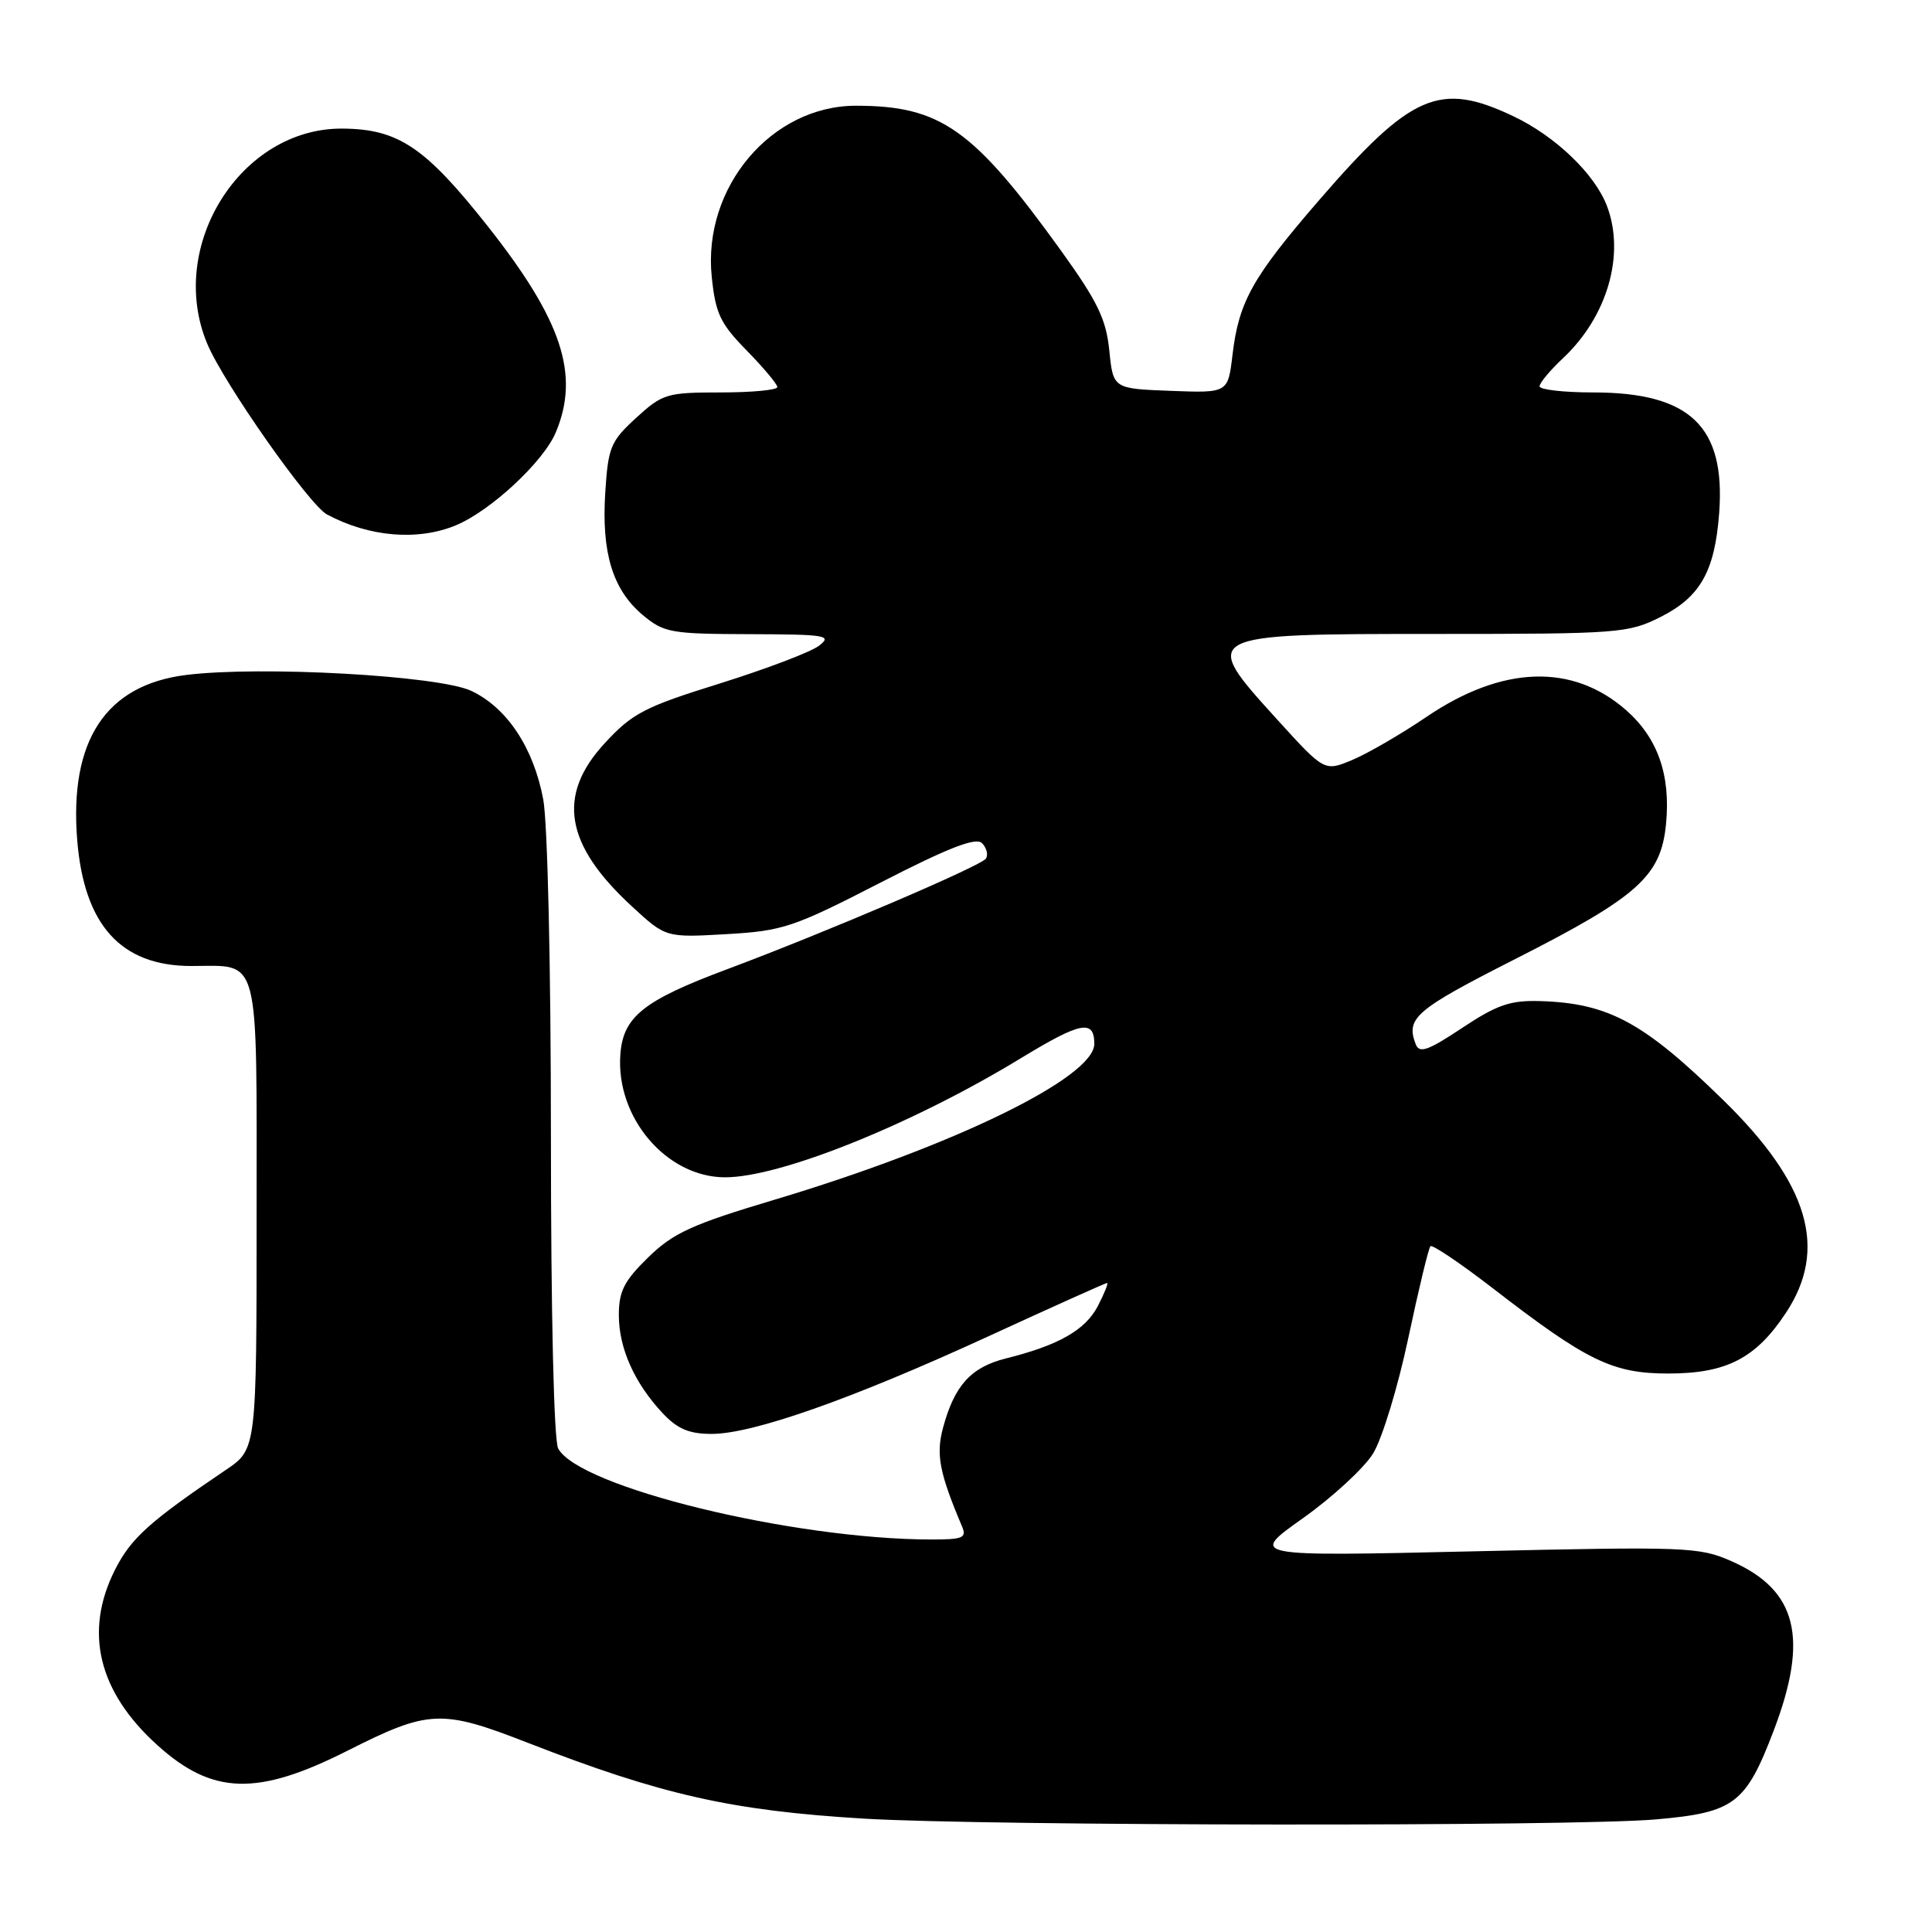 <?xml version="1.0" encoding="UTF-8" standalone="no"?>
<!DOCTYPE svg PUBLIC "-//W3C//DTD SVG 1.1//EN" "http://www.w3.org/Graphics/SVG/1.1/DTD/svg11.dtd" >
<svg xmlns="http://www.w3.org/2000/svg" xmlns:xlink="http://www.w3.org/1999/xlink" version="1.1" viewBox="0 0 256 256">
 <g >
 <path fill="currentColor"
d=" M 219.42 241.08 C 229.81 240.17 231.32 239.03 235.03 229.30 C 239.70 217.03 238.13 210.71 229.44 206.87 C 225.16 204.98 223.54 204.91 195.22 205.56 C 165.50 206.24 165.50 206.24 172.63 201.18 C 176.56 198.39 180.75 194.53 181.94 192.60 C 183.13 190.67 185.23 183.80 186.60 177.33 C 187.97 170.87 189.29 165.38 189.54 165.13 C 189.79 164.88 193.48 167.37 197.75 170.66 C 210.31 180.37 213.67 182.00 221.09 182.00 C 228.78 181.99 232.66 179.99 236.65 173.95 C 242.24 165.50 239.70 156.87 228.35 145.78 C 217.79 135.45 213.13 132.93 204.09 132.65 C 200.14 132.53 198.39 133.12 193.75 136.20 C 189.21 139.22 188.07 139.62 187.59 138.37 C 186.25 134.89 187.54 133.80 200.77 127.08 C 217.08 118.80 220.09 116.11 220.76 109.16 C 221.38 102.68 219.66 97.79 215.47 94.10 C 208.36 87.86 199.04 88.18 188.99 95.01 C 185.64 97.28 181.23 99.84 179.20 100.69 C 175.50 102.24 175.50 102.24 169.26 95.37 C 158.94 84.01 158.95 84.00 190.49 84.00 C 214.52 84.00 215.76 83.90 220.04 81.75 C 225.31 79.09 227.22 75.70 227.80 67.97 C 228.65 56.50 223.95 52.00 211.10 52.00 C 207.19 52.00 204.00 51.63 204.00 51.19 C 204.00 50.74 205.41 49.05 207.13 47.44 C 212.99 41.93 215.36 33.73 212.94 27.32 C 211.34 23.07 206.09 18.03 200.50 15.39 C 190.76 10.77 187.01 12.40 174.79 26.52 C 165.94 36.76 164.15 39.96 163.31 47.04 C 162.71 52.08 162.71 52.08 155.11 51.79 C 147.50 51.50 147.50 51.50 146.99 46.45 C 146.57 42.29 145.43 39.94 140.61 33.24 C 128.97 17.08 124.65 14.02 113.45 14.01 C 102.23 13.99 93.08 24.83 94.31 36.69 C 94.81 41.54 95.44 42.88 98.94 46.44 C 101.17 48.72 103.00 50.90 103.00 51.29 C 103.00 51.68 99.62 52.00 95.49 52.00 C 88.35 52.00 87.79 52.17 84.29 55.37 C 80.90 58.48 80.58 59.26 80.20 65.27 C 79.69 73.25 81.18 78.13 85.14 81.47 C 87.97 83.84 88.85 84.00 99.33 84.03 C 109.52 84.06 110.32 84.20 108.50 85.58 C 107.40 86.41 101.49 88.65 95.36 90.57 C 85.37 93.68 83.79 94.51 80.11 98.50 C 73.76 105.39 74.84 111.91 83.71 120.08 C 88.22 124.24 88.22 124.24 96.25 123.78 C 103.74 123.35 105.12 122.89 116.65 116.96 C 125.68 112.32 129.31 110.91 130.12 111.72 C 130.73 112.33 130.96 113.25 130.65 113.76 C 130.06 114.72 109.38 123.56 96.29 128.45 C 85.26 132.57 82.56 134.73 82.20 139.72 C 81.58 148.08 88.32 155.99 96.07 156.00 C 103.45 156.00 120.92 148.97 135.35 140.17 C 143.21 135.39 145.00 135.05 145.00 138.32 C 145.00 142.77 126.36 151.86 102.69 158.95 C 91.67 162.24 89.21 163.37 85.89 166.61 C 82.70 169.72 82.00 171.10 82.00 174.25 C 82.00 178.64 84.06 183.25 87.80 187.25 C 89.76 189.34 91.31 190.00 94.29 190.00 C 99.77 190.00 112.86 185.39 130.92 177.09 C 139.40 173.19 146.50 170.00 146.70 170.00 C 146.89 170.00 146.34 171.37 145.48 173.04 C 143.83 176.23 140.30 178.25 133.29 180.00 C 128.66 181.16 126.47 183.57 124.96 189.18 C 124.00 192.71 124.47 195.17 127.47 202.25 C 128.12 203.78 127.60 204.00 123.36 203.99 C 105.00 203.96 76.70 197.05 73.96 191.93 C 73.39 190.87 73.00 173.98 73.00 150.70 C 73.00 128.16 72.56 108.98 71.98 105.91 C 70.69 99.07 67.19 93.79 62.46 91.55 C 58.19 89.52 34.53 88.20 24.64 89.44 C 14.01 90.77 9.17 98.12 10.23 111.31 C 11.14 122.58 16.02 127.99 25.32 128.00 C 34.57 128.00 34.00 125.83 34.00 161.04 C 34.00 192.02 34.00 192.02 29.94 194.76 C 19.83 201.59 17.36 203.81 15.25 207.98 C 11.09 216.20 13.00 224.16 20.86 231.25 C 28.15 237.84 34.09 238.01 46.00 232.00 C 56.83 226.53 58.47 226.46 69.94 230.93 C 87.66 237.83 96.91 239.92 114.50 240.98 C 130.94 241.96 208.44 242.04 219.42 241.08 Z  M 60.42 69.60 C 65.04 67.67 72.03 61.17 73.65 57.28 C 76.85 49.65 74.47 42.45 64.67 30.03 C 56.34 19.48 52.78 17.09 45.36 17.04 C 31.90 16.94 22.05 32.62 27.46 45.55 C 29.63 50.75 40.97 66.91 43.33 68.17 C 48.91 71.16 55.38 71.70 60.42 69.60 Z "/>
</g>
</svg>